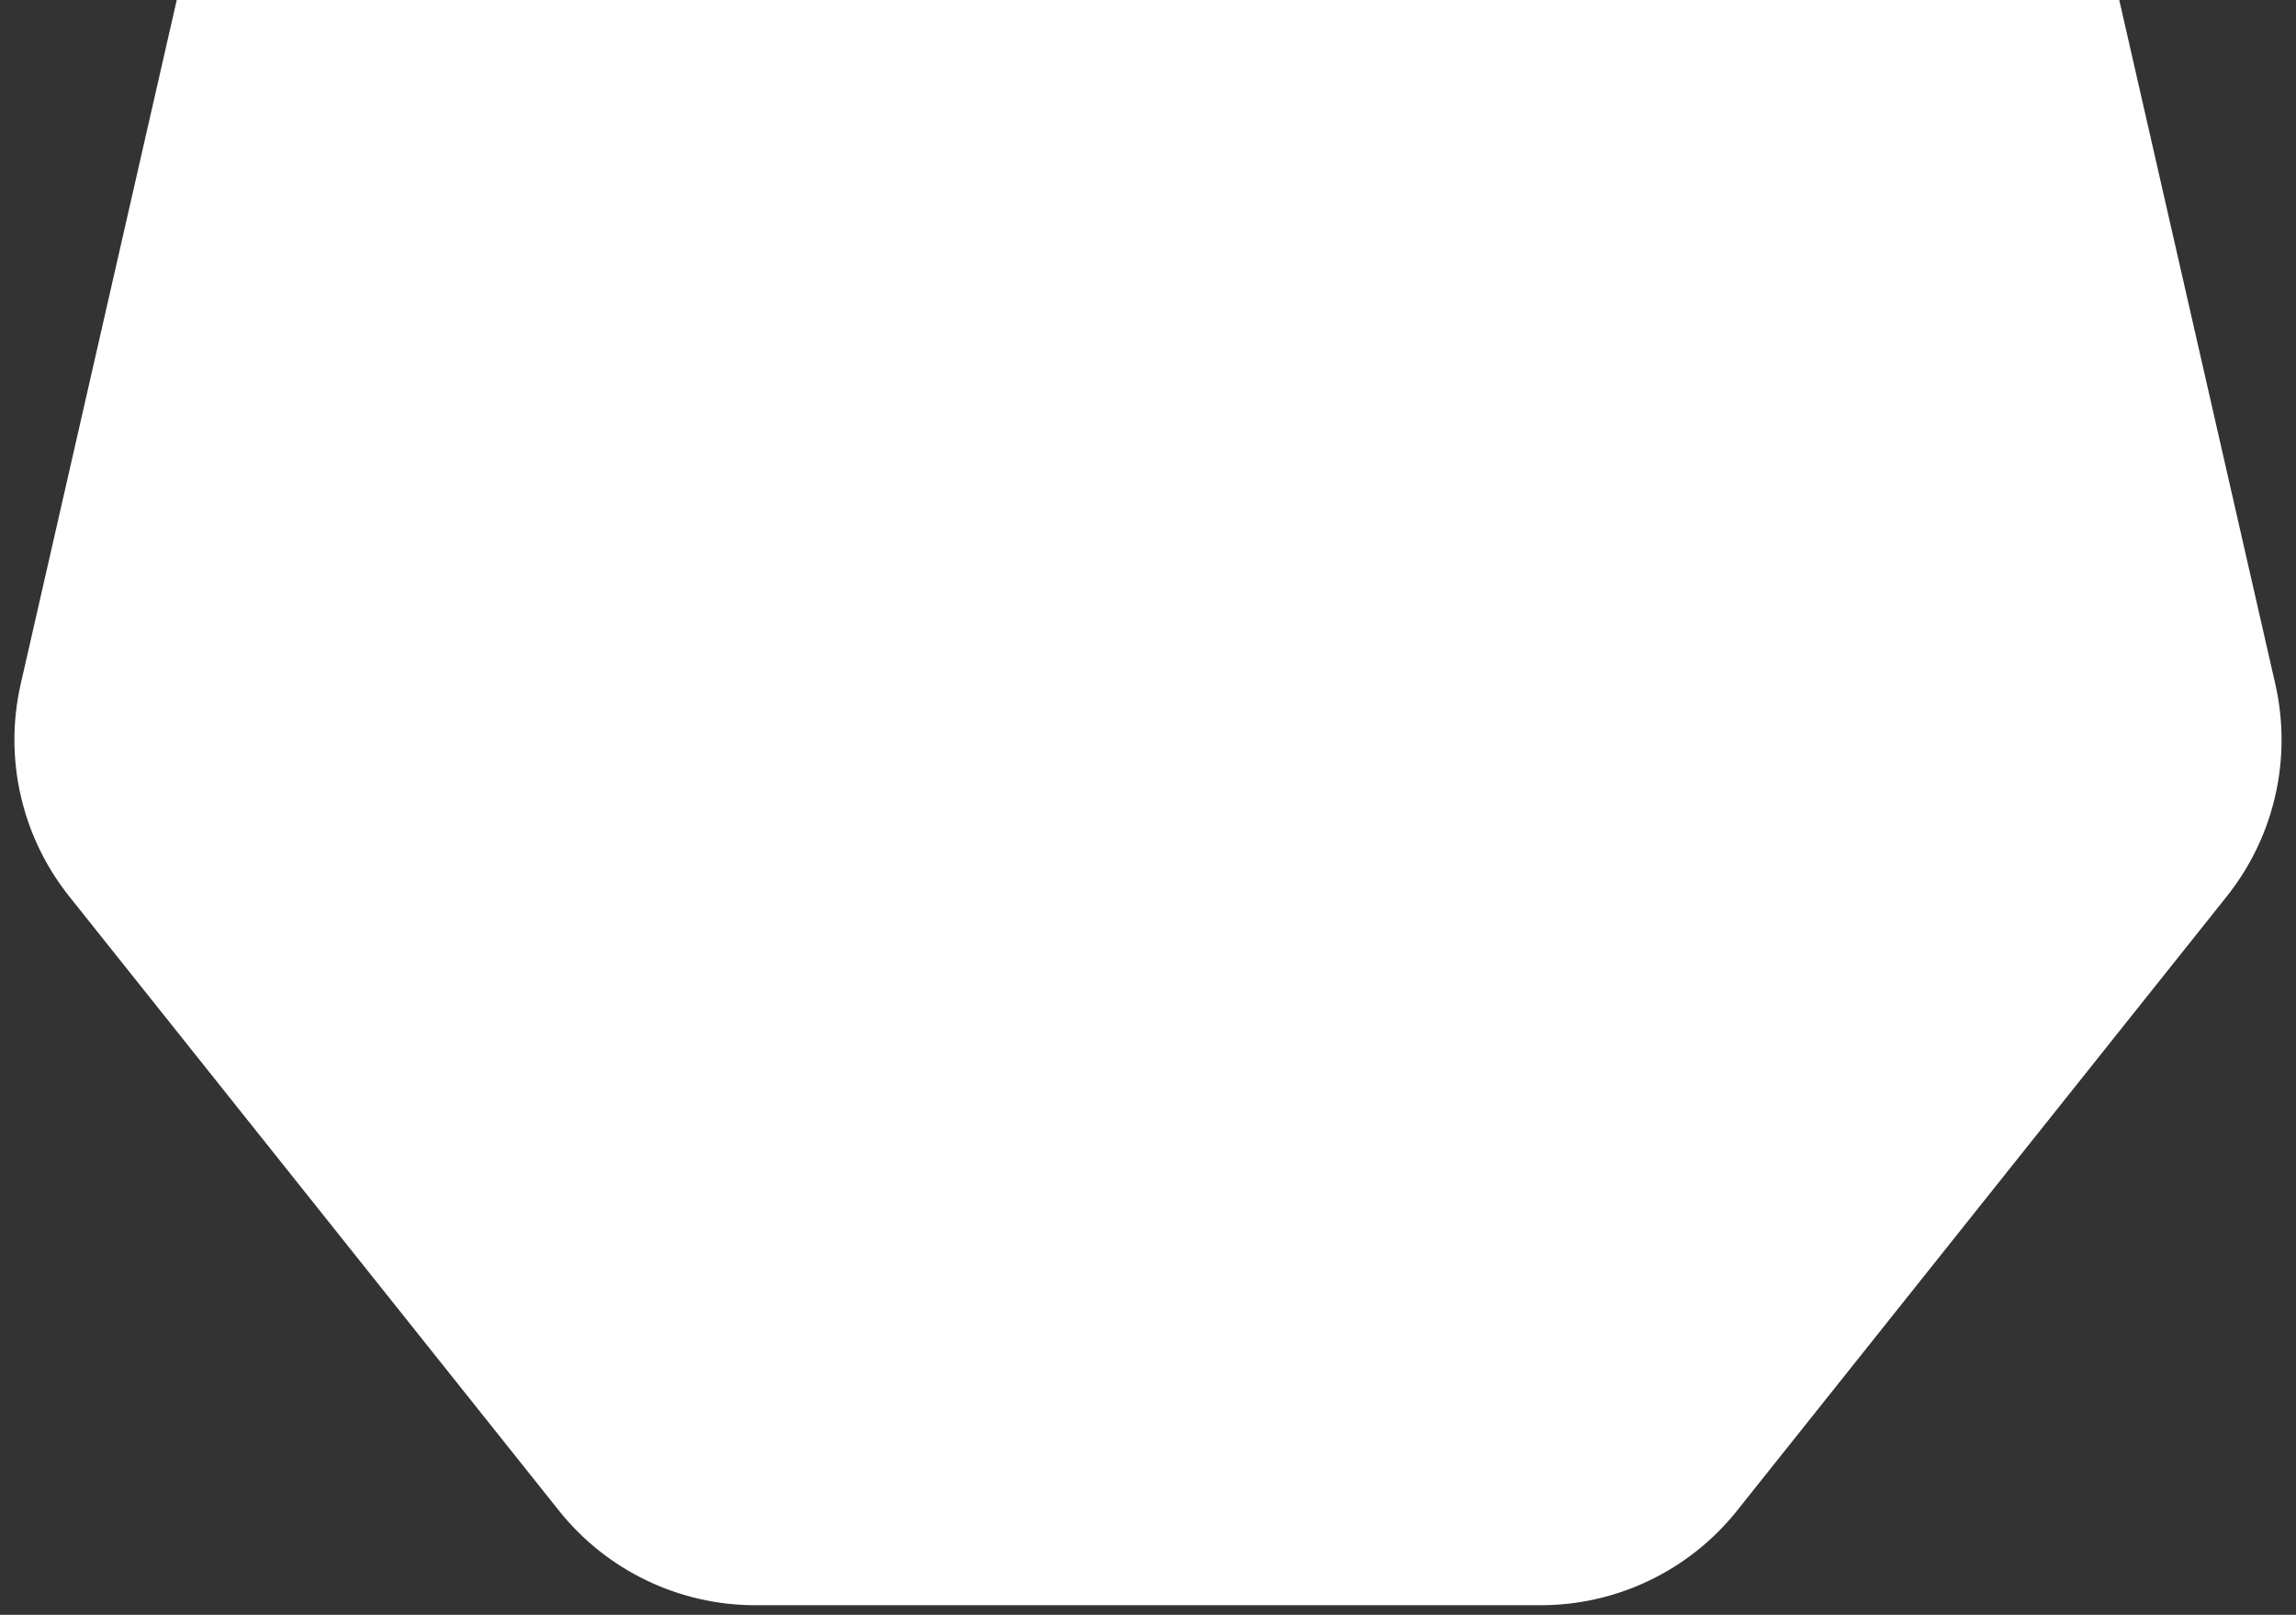 <svg width="64" height="45" viewBox="0 0 64 45" fill="none" xmlns="http://www.w3.org/2000/svg">
<rect x="0" y="0" width="64" height="45" fill="#333333" stroke="none"/>
<path d="M28.963 -16.537C30.882 -17.462 33.118 -17.462 35.037 -16.537L54.763 -7.038C56.683 -6.114 58.077 -4.366 58.551 -2.289L63.422 19.057C63.897 21.134 63.399 23.313 62.071 24.979L48.42 42.096C47.092 43.762 45.077 44.732 42.947 44.732H21.053C18.923 44.732 16.908 43.762 15.58 42.096L1.929 24.979C0.601 23.313 0.103 21.134 0.578 19.057L5.449 -2.289C5.923 -4.366 7.317 -6.114 9.237 -7.038L28.963 -16.537Z" fill="white"/>
</svg>
